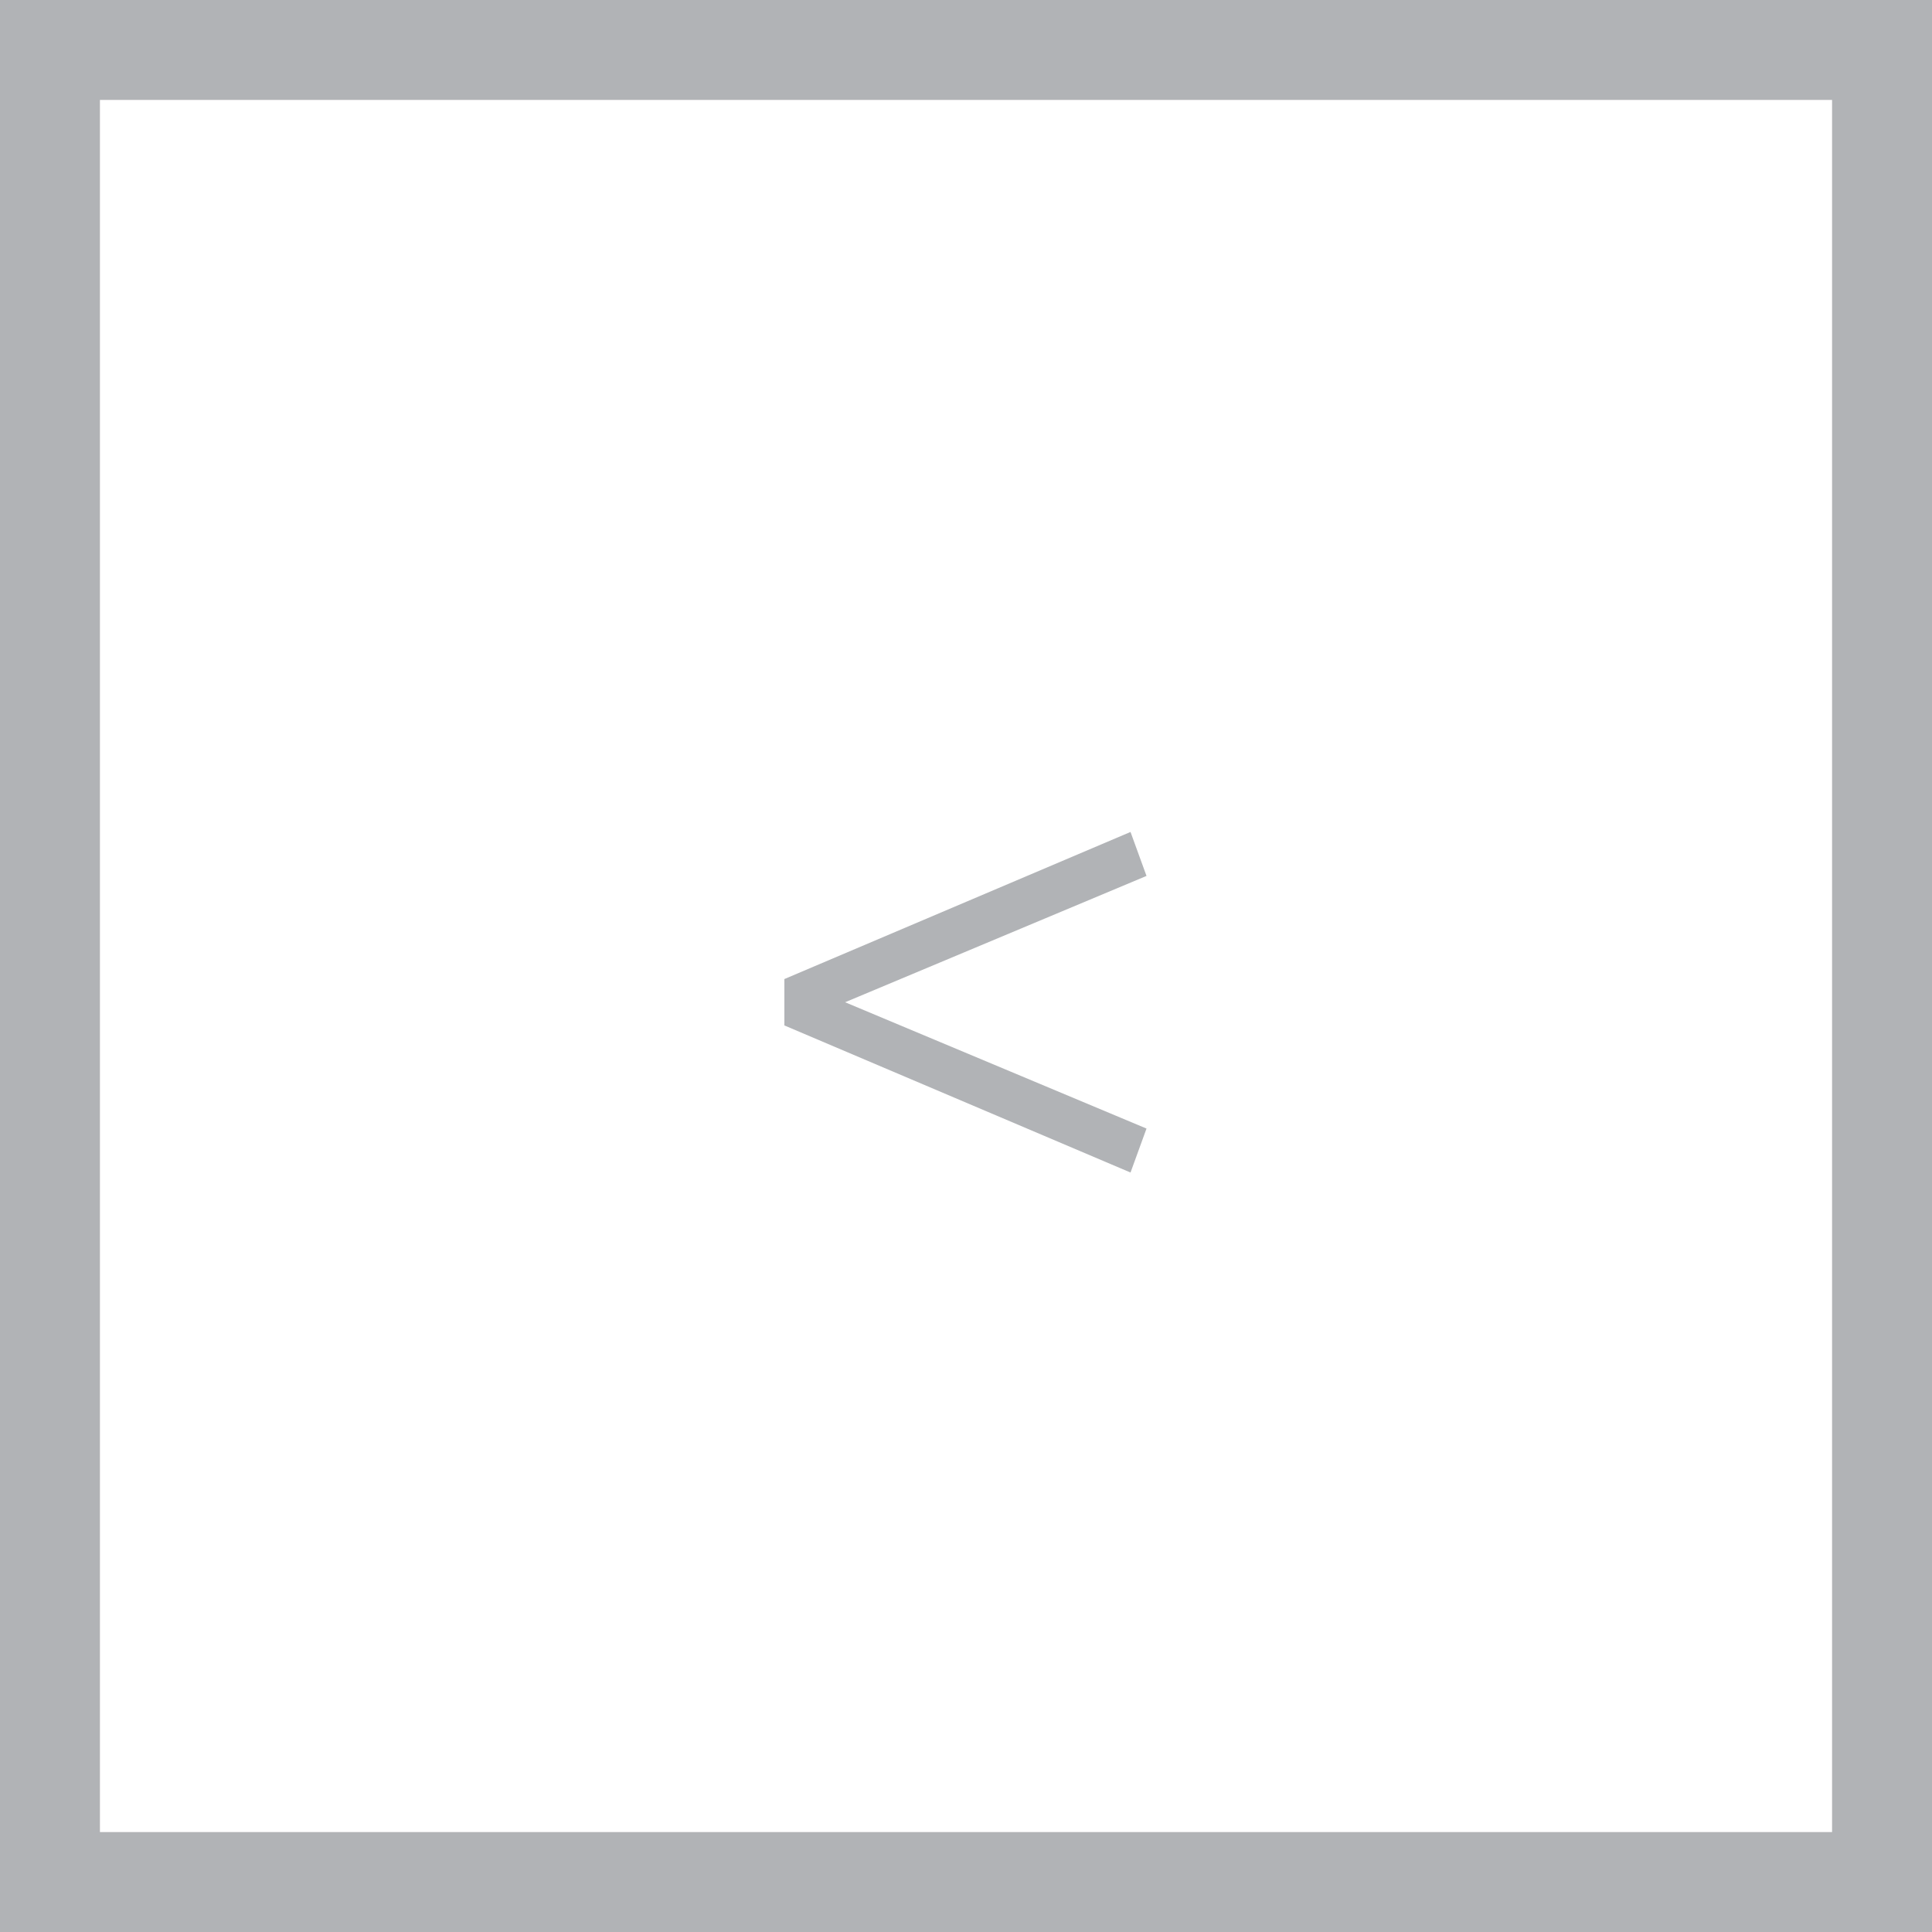 <svg width="58" height="58" viewBox="0 0 58 58" fill="none" xmlns="http://www.w3.org/2000/svg">
<rect x="1.5" y="1.5" width="55" height="55" stroke="#B1B3B6" stroke-width="3"/>
<path d="M25.371 30.088L34.419 33.88L33.939 35.2L23.547 30.784V29.392L33.939 24.976L34.419 26.296L25.371 30.088Z" fill="#B1B3B6"/>
</svg>
